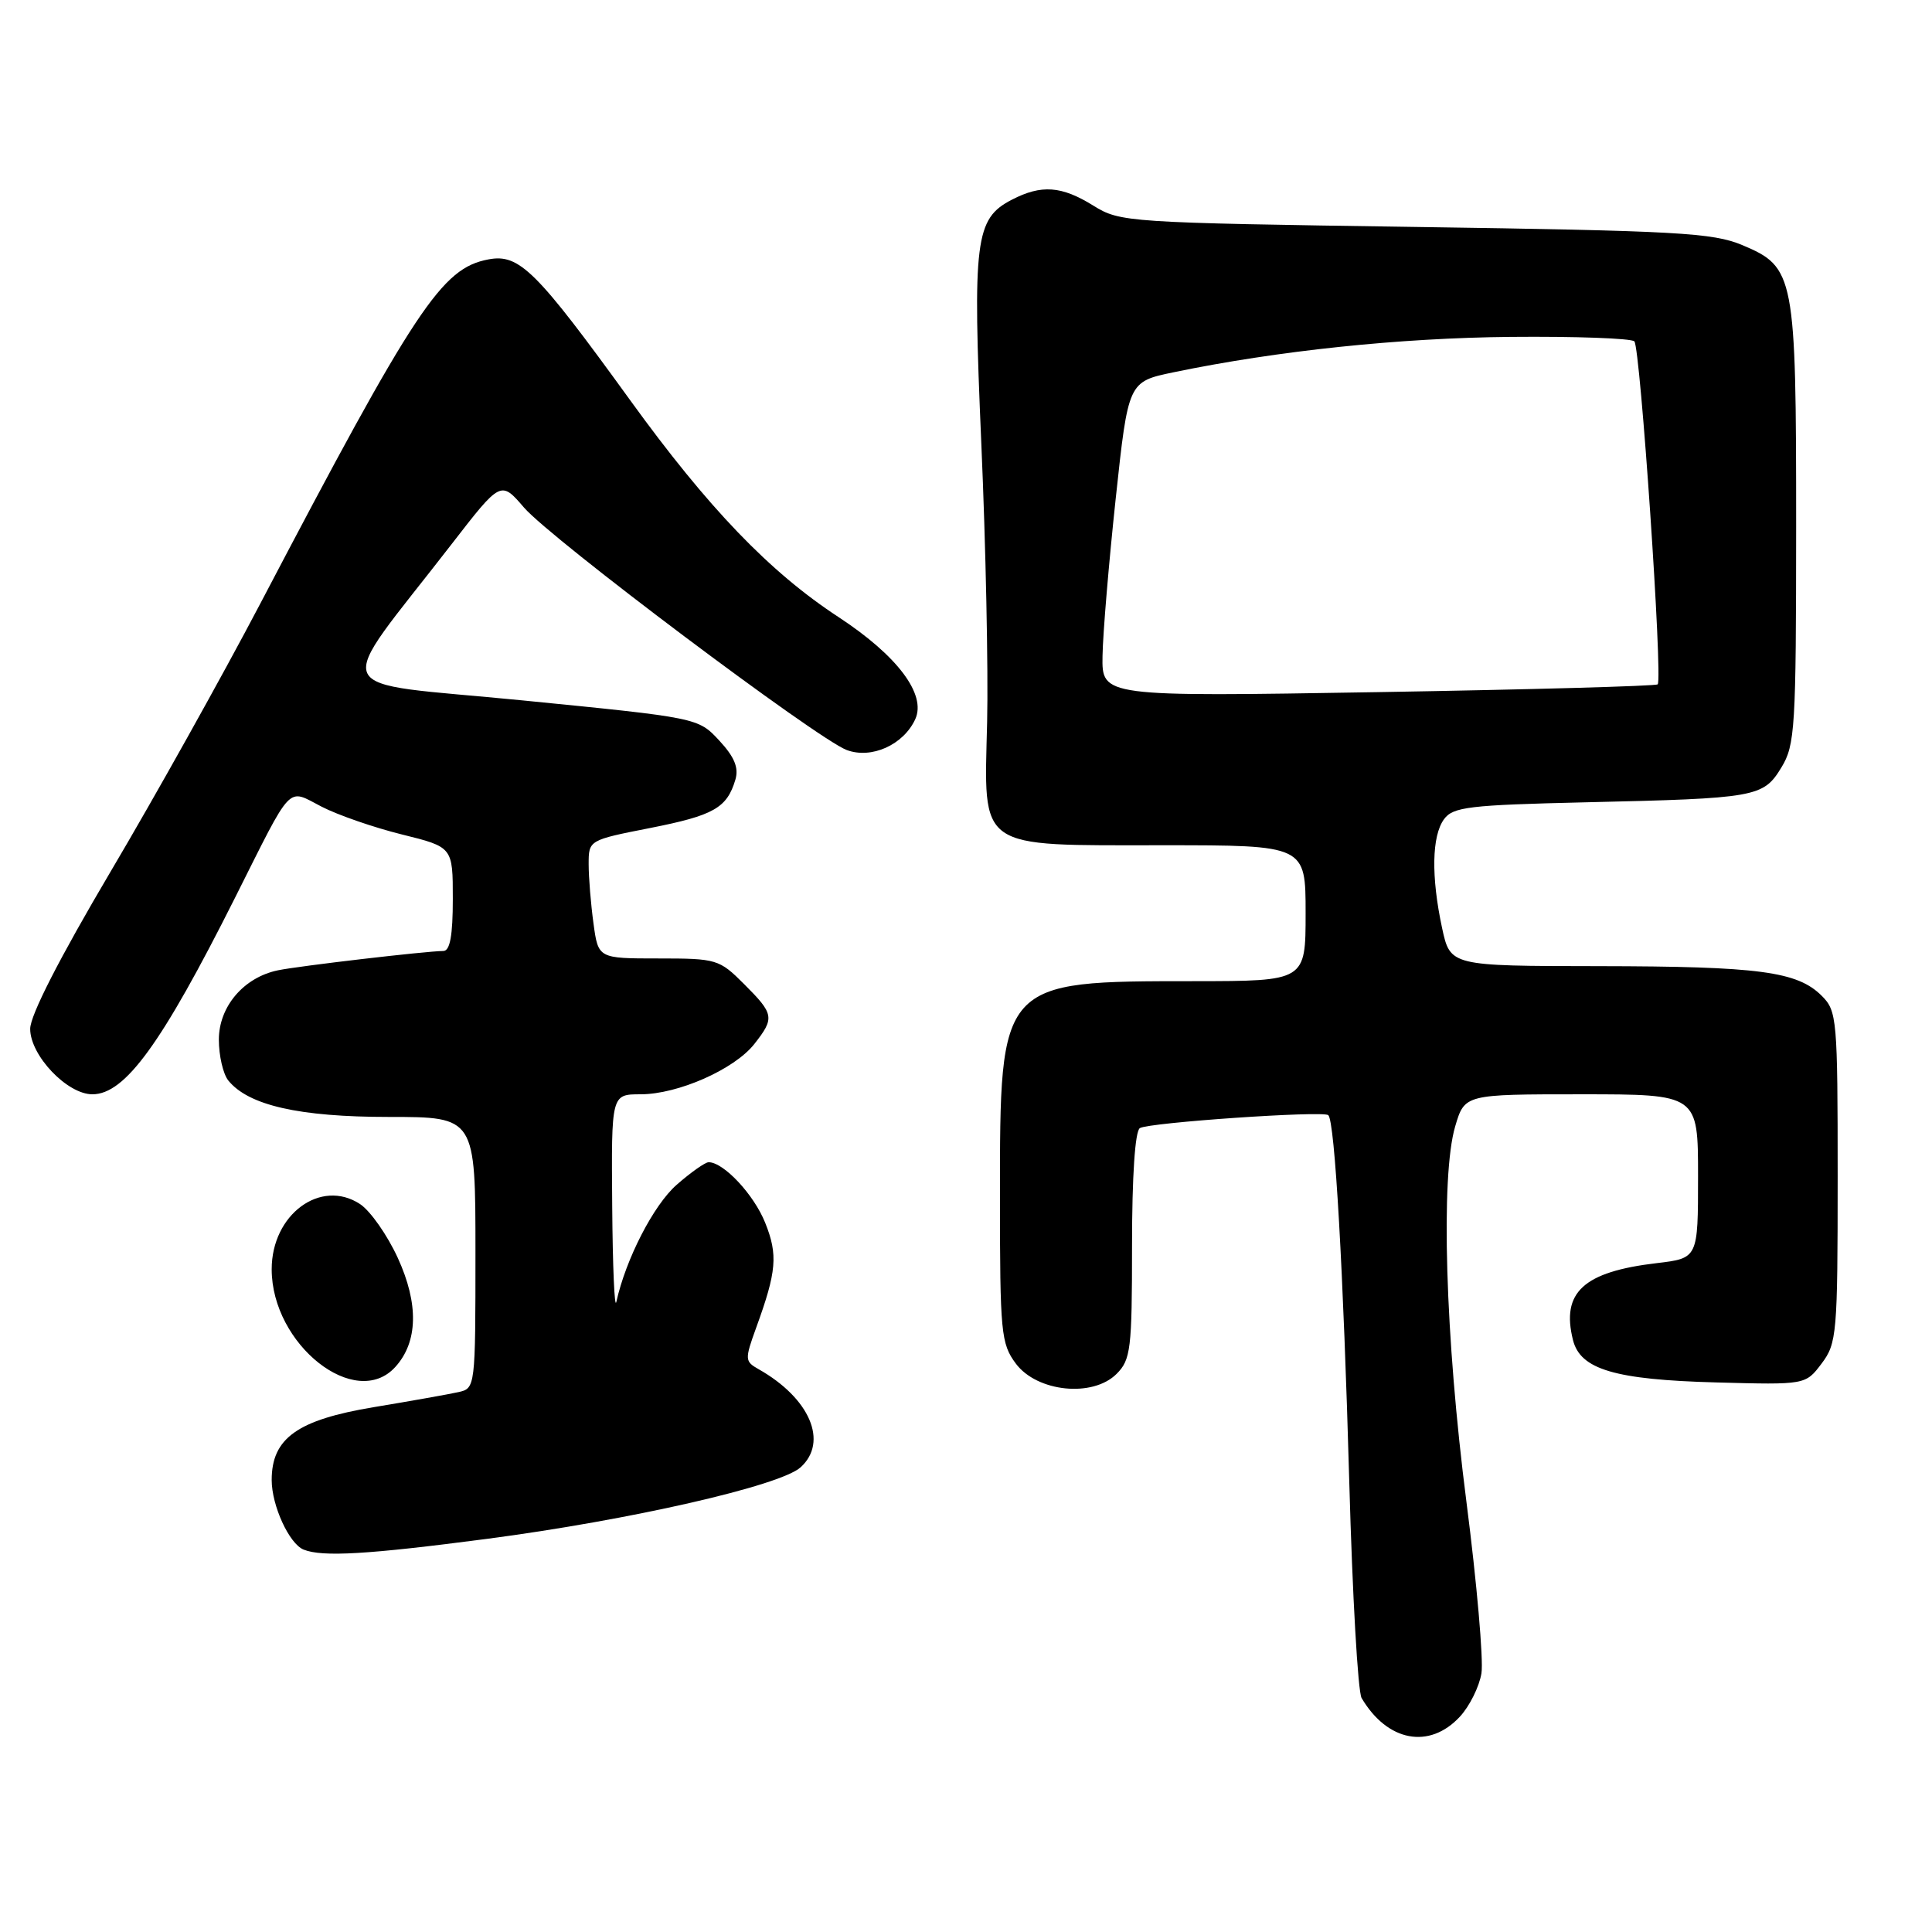 <?xml version="1.0" encoding="UTF-8" standalone="no"?>
<!DOCTYPE svg PUBLIC "-//W3C//DTD SVG 1.1//EN" "http://www.w3.org/Graphics/SVG/1.1/DTD/svg11.dtd" >
<svg xmlns="http://www.w3.org/2000/svg" xmlns:xlink="http://www.w3.org/1999/xlink" version="1.1" viewBox="0 0 256 256">
 <g >
 <path fill="currentColor"
d=" M 193.44 227.47 C 194.73 226.08 196.01 223.49 196.30 221.72 C 196.58 219.95 195.69 209.72 194.31 199.00 C 191.50 177.19 190.87 155.87 192.82 149.25 C 194.08 145.00 194.08 145.00 209.54 145.00 C 225.00 145.00 225.00 145.00 225.00 155.86 C 225.00 166.72 225.00 166.72 219.54 167.37 C 209.82 168.51 206.84 171.24 208.43 177.57 C 209.41 181.46 213.98 182.82 227.42 183.18 C 239.24 183.50 239.24 183.50 241.37 180.68 C 243.39 178.00 243.50 176.75 243.50 155.95 C 243.50 135.04 243.41 133.96 241.40 131.96 C 238.17 128.72 233.11 128.05 211.83 128.02 C 192.17 128.00 192.17 128.00 191.08 122.95 C 189.62 116.14 189.72 110.77 191.34 108.55 C 192.53 106.92 194.64 106.67 210.09 106.31 C 232.75 105.79 233.64 105.64 236.04 101.70 C 237.86 98.72 237.99 96.48 238.00 69.72 C 238.00 36.43 237.80 35.39 230.87 32.48 C 226.97 30.84 222.26 30.58 187.50 30.07 C 149.29 29.51 148.43 29.45 144.88 27.25 C 140.66 24.63 137.99 24.43 134.06 26.47 C 129.21 28.98 128.86 31.80 130.03 58.79 C 130.62 72.21 130.96 88.81 130.80 95.67 C 130.39 112.78 129.27 112.00 154.11 112.00 C 173.00 112.00 173.00 112.00 173.00 121.00 C 173.00 130.00 173.00 130.00 158.25 130.01 C 132.38 130.02 132.50 129.88 132.50 158.68 C 132.50 176.60 132.64 178.04 134.60 180.68 C 137.41 184.45 144.79 185.21 147.95 182.05 C 149.83 180.17 150.00 178.79 150.00 165.06 C 150.00 155.83 150.40 149.87 151.04 149.48 C 152.23 148.74 175.25 147.16 176.00 147.76 C 176.87 148.46 178.01 168.54 178.79 196.50 C 179.20 211.35 179.93 224.18 180.42 225.00 C 183.83 230.78 189.40 231.83 193.44 227.47 Z  M 64.50 203.91 C 83.42 201.43 103.37 196.88 106.08 194.43 C 109.80 191.06 107.31 185.26 100.51 181.42 C 98.69 180.39 98.67 180.14 100.20 175.92 C 102.91 168.47 103.10 166.28 101.39 162.02 C 99.90 158.29 95.89 154.00 93.90 154.00 C 93.44 154.00 91.53 155.35 89.65 157.00 C 86.60 159.68 82.93 166.82 81.67 172.50 C 81.43 173.60 81.18 167.86 81.12 159.75 C 81.00 145.00 81.00 145.00 84.87 145.00 C 89.83 145.00 97.30 141.70 99.95 138.34 C 102.67 134.88 102.58 134.38 98.60 130.40 C 95.30 127.10 94.96 127.00 87.24 127.00 C 79.27 127.00 79.27 127.00 78.64 122.36 C 78.29 119.81 78.00 116.28 78.00 114.52 C 78.00 111.32 78.00 111.32 86.17 109.71 C 94.58 108.05 96.32 107.06 97.44 103.32 C 97.91 101.73 97.33 100.31 95.30 98.12 C 92.50 95.11 92.50 95.11 69.17 92.80 C 42.82 90.20 43.93 92.67 59.85 72.09 C 66.36 63.68 66.36 63.68 69.43 67.25 C 73.03 71.43 108.25 97.89 112.19 99.38 C 115.47 100.61 119.72 98.70 121.28 95.29 C 122.77 92.01 118.91 86.88 111.10 81.76 C 101.98 75.79 93.84 67.32 83.50 53.03 C 71.05 35.83 68.81 33.60 64.73 34.37 C 58.52 35.53 55.11 40.67 34.48 80.00 C 29.43 89.62 20.51 105.60 14.65 115.50 C 7.89 126.94 4.00 134.53 4.00 136.33 C 4.00 139.85 8.89 145.00 12.24 145.00 C 16.57 145.00 21.41 138.33 31.12 119.00 C 38.89 103.52 37.97 104.50 42.60 106.88 C 44.74 107.99 49.54 109.65 53.25 110.57 C 60.00 112.24 60.00 112.24 60.00 119.12 C 60.00 123.95 59.63 126.00 58.75 126.01 C 56.50 126.02 39.57 128.00 36.83 128.57 C 32.29 129.51 29.00 133.38 29.00 137.76 C 29.00 139.88 29.56 142.31 30.25 143.17 C 32.92 146.47 39.64 148.00 51.52 148.00 C 63.00 148.00 63.00 148.00 63.00 165.98 C 63.00 183.81 62.98 183.97 60.75 184.46 C 59.51 184.74 54.45 185.64 49.50 186.46 C 39.41 188.14 36.00 190.57 36.00 196.11 C 36.00 199.50 38.32 204.56 40.23 205.33 C 42.72 206.33 48.71 205.98 64.50 203.91 Z  M 52.39 181.12 C 55.39 177.81 55.50 172.77 52.71 166.68 C 51.32 163.65 49.07 160.44 47.70 159.54 C 42.49 156.13 36.00 160.92 36.00 168.18 C 36.00 178.17 47.12 186.95 52.39 181.12 Z  M 146.09 86.91 C 146.14 83.93 146.93 74.54 147.84 66.04 C 149.50 50.58 149.50 50.58 155.50 49.33 C 169.28 46.47 185.45 44.78 200.16 44.64 C 208.77 44.56 216.15 44.83 216.56 45.23 C 217.35 46.02 220.35 89.98 219.65 90.68 C 219.42 90.91 202.76 91.37 182.62 91.71 C 146.00 92.32 146.00 92.32 146.09 86.91 Z "/>
</g>
</svg>
